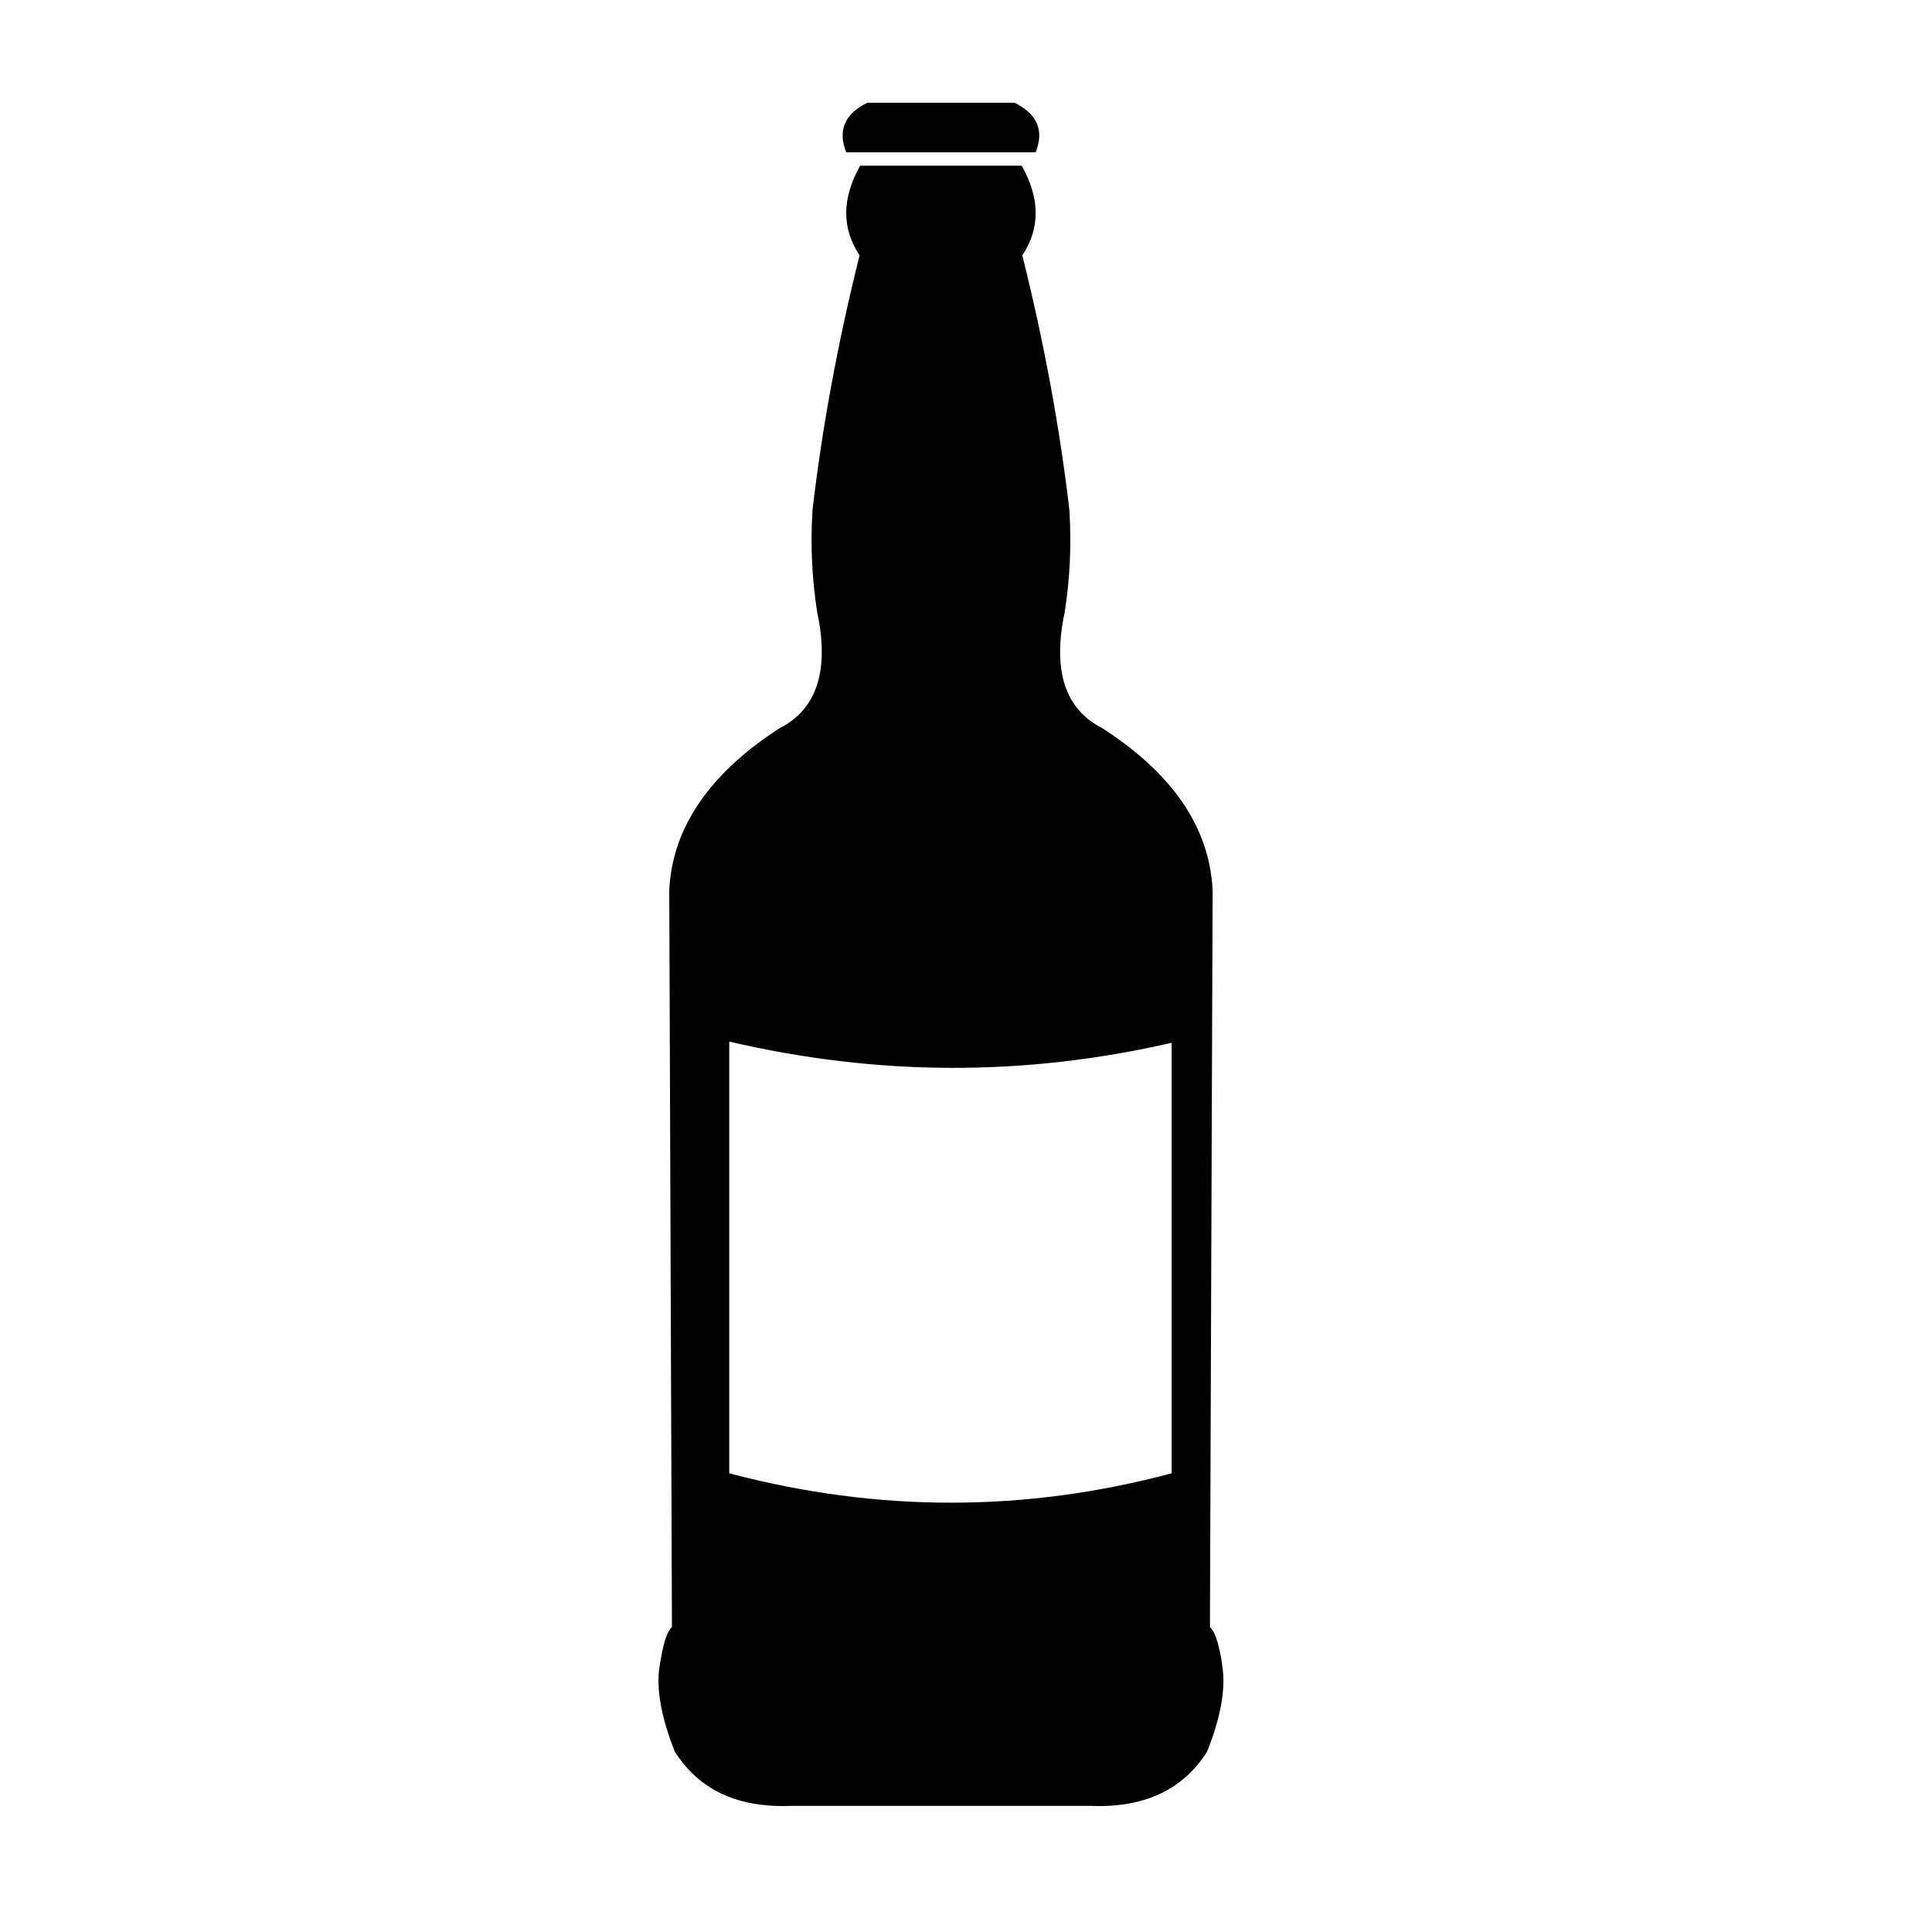 <svg xmlns="http://www.w3.org/2000/svg" xmlns:xlink="http://www.w3.org/1999/xlink" version="1.1" x="0px" y="0px" viewBox="0 0 100 100" enable-background="new 0 0 100 100" xml:space="preserve"><g display="none"><path display="inline" fill-rule="evenodd" clip-rule="evenodd" fill="#000000" d="M57.982,14.233l-0.593-2.188l3.373,3.947v1.697   c2.522,1.077,4.6,2.705,6.236,4.886c-0.723-0.177-1.397-0.327-2.025-0.45c-1.253-0.246-1.668-0.211-1.246,0.103   c0.463,0.367,1.321,1.847,2.576,4.437c1.187,2.494,1.895,4.219,2.126,5.172c0.178,0.737-0.121,2.965-0.898,6.687   c-0.382,1.867-0.783,3.653-1.207,5.357l-0.45,0.735c-0.162,0.437,0.13,0.531,0.879,0.286c0.737-0.245,1.193,0.015,1.37,0.778   c0.095,0.394,0.115,0.811,0.062,1.246l-1.391,4.846c-0.968,3.285-1.595,5.078-1.882,5.379c-0.299,0.298-0.749,0.319-1.35,0.06   c-0.313-0.081-0.49-0.286-0.532-0.613l0.083,0.92c-0.014,0.969-0.13,2.088-0.348,3.354c-0.231,1.269-0.907,2.766-2.023,4.498   l-2.169,2.537c-0.408,1.622-0.668,2.608-0.776,2.964c-0.041,0-0.062,0.02-0.062,0.061c-0.026,0.149-0.008,0.13,0.062-0.061   c0.245,0.015,1.282,0.947,3.107,2.8c1.064,1.052,2.113,2.135,3.149,3.253c15.416,5.139,25.456,8.416,30.118,9.835v7.831H6.333   v-3.19c1.322-0.382,2.618-0.723,3.885-1.021c1.063-0.831,4.151-2.577,9.262-5.235c2.48-1.308,4.873-2.536,7.177-3.681   c0-0.246,0-0.524,0-0.837c0-1.786,0.715-3.45,2.146-4.988c0.709-0.767,1.417-1.35,2.127-1.761c0.612-0.587,1.056-1.31,1.328-2.168   c0.218-0.682,0.443-1.13,0.675-1.348c-0.558-1.35-1.335-2.42-2.33-3.212c-1.65-1.336-2.815-3.646-3.498-6.93   c-0.218-1.038-0.375-2.101-0.47-3.19l-0.062-1.35c-0.967,0.341-1.642,0.457-2.023,0.348c-0.382-0.109-0.934-1.629-1.656-4.56   c-0.791-3.176-1.111-5.732-0.961-7.668c0.136-1.786,0.743-2.645,1.819-2.576c0.532,0.042,1.042,0.26,1.534,0.654   c-0.341-1.077-0.695-2.263-1.064-3.558c-0.735-2.576-1.137-4.621-1.205-6.134c-0.069-1.445,0.708-3.633,2.331-6.564   c0.395-0.708,0.919-1.635,1.574-2.781c0.422-0.804,0.579-1.26,0.47-1.37c-0.176-0.191-0.176-0.435,0-0.736   c0.259-0.422,0.403-0.708,0.43-0.858c0.067-0.504,0.661-1.036,1.779-1.596c0.451-0.231,2.611-1.411,6.481-3.536l0.409-0.594   l-1.084-0.675l-0.756-1.349l-0.593-1.513l3.373,0.715l-0.757-0.206l1.35-0.264c0.327-0.342,0.436-0.512,0.327-0.512l0.082-0.737   l0.592,0.409l0.512-0.163l0.491-0.941l0.246,0.654c0.189,0.505,0.395,0.961,0.613,1.37c0.191,0.382,0.361,0.607,0.512,0.675   c0.272,0.123,0.49,0.266,0.653,0.429c0.288,0.273,0.532,0.354,0.737,0.246c0.096-0.054,0.164-0.136,0.204-0.246   c-0.286-0.504-0.573-0.899-0.858-1.185c-0.163-0.178-0.313-0.471-0.45-0.88l-0.123-0.552l1.431,0.592l1.269,1.104l1.512,0.083   l-0.674-0.92c0-0.34-0.145-0.653-0.429-0.94c-0.178-0.178,0.095-0.089,0.817,0.265c0.355,0.178,0.73,0.375,1.125,0.594l0.838,0.081   l0.53,0.225c0.396,0.218,0.75,0.45,1.064,0.695c0.329,0.246,0.552,0.095,0.675-0.45c0.095-0.682,0.157-1.098,0.183-1.247   c0.028-0.178,0.246-0.328,0.655-0.451c0.203-0.054,0.401-0.102,0.592-0.143l1.37,2.291c0.163,0.273,0.497,0.75,1.001,1.431   l0.309-0.245c0.203-0.191,0.271-0.389,0.203-0.594l-0.858-2.617l0.307,0.042c0.232,0.081,0.443,0.266,0.634,0.552   c0.273,0.436,0.92,1.526,1.943,3.271l1.164,2.024L57.982,14.233z"></path></g><g display="none"><g display="inline"><g><path fill-rule="evenodd" clip-rule="evenodd" fill="#000000" d="M57.809,20.904l-0.511-1.888l2.908,3.404v1.463     c2.176,0.929,3.968,2.333,5.379,4.214c-0.623-0.152-1.205-0.281-1.747-0.388c-1.08-0.212-1.438-0.182-1.074,0.089     c0.399,0.316,1.139,1.593,2.222,3.826c1.022,2.151,1.633,3.639,1.833,4.461c0.153,0.635-0.104,2.557-0.774,5.768     c-0.329,1.61-0.675,3.15-1.041,4.62l-0.389,0.634c-0.14,0.377,0.112,0.458,0.759,0.247c0.635-0.211,1.029,0.013,1.181,0.671     c0.082,0.339,0.1,0.699,0.055,1.074l-1.199,4.18c-0.835,2.832-1.375,4.379-1.624,4.638c-0.257,0.258-0.646,0.276-1.163,0.052     c-0.271-0.07-0.423-0.246-0.459-0.528l0.071,0.793c-0.012,0.835-0.112,1.801-0.3,2.893c-0.199,1.094-0.782,2.385-1.744,3.879     l-1.871,2.188c-0.353,1.398-0.576,2.249-0.67,2.556c-0.035,0-0.054,0.017-0.054,0.053c-0.022,0.128-0.006,0.111,0.054-0.053     c0.211,0.013,1.106,0.817,2.68,2.415c0.918,0.906,1.823,1.841,2.717,2.805C76.341,79.401,85,82.229,89.021,83.453v6.753H13.265     v-2.751c1.141-0.33,2.257-0.623,3.35-0.882c0.917-0.716,3.58-2.223,7.988-4.515c2.14-1.128,4.203-2.188,6.19-3.174     c0-0.213,0-0.453,0-0.723c0-1.54,0.617-2.976,1.851-4.303c0.612-0.66,1.223-1.163,1.835-1.518     c0.528-0.507,0.911-1.129,1.146-1.87c0.188-0.587,0.382-0.974,0.582-1.162c-0.481-1.164-1.152-2.087-2.009-2.771     c-1.423-1.152-2.428-3.145-3.017-5.976c-0.188-0.895-0.323-1.812-0.405-2.752l-0.053-1.164c-0.834,0.294-1.416,0.395-1.745,0.3     c-0.33-0.094-0.806-1.404-1.429-3.932c-0.682-2.74-0.959-4.944-0.829-6.613c0.118-1.541,0.641-2.281,1.569-2.222     c0.458,0.036,0.899,0.224,1.323,0.564c-0.294-0.929-0.6-1.951-0.917-3.068c-0.634-2.221-0.981-3.985-1.04-5.29     c-0.06-1.246,0.611-3.134,2.011-5.661c0.34-0.611,0.792-1.41,1.357-2.398c0.364-0.693,0.5-1.087,0.405-1.182     c-0.152-0.165-0.152-0.375,0-0.634c0.223-0.364,0.347-0.611,0.37-0.741c0.058-0.435,0.571-0.893,1.534-1.376     c0.389-0.199,2.252-1.216,5.59-3.049l0.353-0.513l-0.935-0.582l-0.651-1.163l-0.512-1.305l2.909,0.617l-0.652-0.177l1.165-0.228     c0.282-0.295,0.376-0.441,0.282-0.441l0.071-0.635l0.51,0.353l0.441-0.141l0.424-0.812l0.212,0.564     c0.163,0.436,0.34,0.829,0.528,1.182c0.165,0.33,0.312,0.523,0.441,0.582c0.235,0.106,0.423,0.23,0.564,0.37     c0.248,0.236,0.459,0.306,0.635,0.212c0.082-0.046,0.142-0.117,0.176-0.212c-0.247-0.435-0.494-0.775-0.741-1.021     c-0.141-0.153-0.27-0.406-0.388-0.759l-0.106-0.476l1.235,0.511l1.094,0.952l1.304,0.071L46.699,17.5     c0-0.293-0.124-0.563-0.37-0.811c-0.154-0.153,0.083-0.077,0.704,0.229c0.307,0.153,0.63,0.324,0.971,0.512l0.724,0.069     l0.457,0.195c0.342,0.188,0.647,0.387,0.917,0.599c0.284,0.212,0.477,0.082,0.583-0.388c0.082-0.588,0.135-0.947,0.157-1.075     c0.024-0.153,0.213-0.283,0.565-0.389c0.175-0.046,0.346-0.087,0.511-0.123l1.182,1.975c0.141,0.235,0.429,0.647,0.863,1.234     l0.267-0.211c0.174-0.165,0.233-0.335,0.174-0.513l-0.739-2.257l0.265,0.036c0.2,0.07,0.382,0.229,0.546,0.476     c0.236,0.375,0.794,1.316,1.677,2.821l1.004,1.746L57.809,20.904z"></path></g><path fill-rule="evenodd" clip-rule="evenodd" fill="#000000" stroke="#010101" stroke-width="6" stroke-miterlimit="10" d="    M92.173,78.231c0,6.963-5.646,12.608-12.608,12.608H21.942c-6.964,0-12.609-5.646-12.609-12.608V20.609    C9.333,13.645,14.979,8,21.942,8h57.622c6.963,0,12.608,5.645,12.608,12.609V78.231z"></path></g></g><g display="none"><polygon display="inline" fill="#000000" points="76.29,47.674 23,6.337 30.471,72.576 46.783,63.711 62.614,89.407 75.771,81.3    60.381,56.32  "></polygon></g><g display="none"><polygon display="inline" fill="#000000" stroke="#010101" stroke-width="5" stroke-miterlimit="10" points="76.29,50.674 23,9.337    30.471,75.576 46.783,66.711 62.614,92.407 75.771,84.3 60.381,59.32  "></polygon></g><g display="none"><path display="inline" fill-rule="evenodd" clip-rule="evenodd" fill="#000000" d="M89.332,38l-2.045,1.589l2.706,0.438   l1.794-1.443L89.332,38z M84.482,40.139c-3.226-0.732-6.981-0.732-11.268,0c-4.285,0.732-8.057,1.901-11.312,3.506   c-3.258,1.604-4.89,3.686-4.897,6.241c-0.008,2.166,0.756,4.476,2.291,6.931c0.671,1.152,2.036,2.306,4.097,3.459   s5.475,1.461,10.244,0.924c3.311-0.764,6.011-2.069,8.099-3.916c2.097-1.854,3.884-4.99,5.365-9.408   C88.588,43.45,87.716,40.872,84.482,40.139z M53.457,43.424c5.821-2.789,11.994-4.869,18.52-6.242   c6.856-1.091,13.713-1.519,20.57-1.286c2.625,0.593,3.144,2.088,1.554,4.489l-0.386,0.456c-0.451,0.452-0.95,0.822-1.496,1.11   c-0.443,0.452-0.818,1.247-1.122,2.385c-1.052,4.862-3.062,9.022-6.03,12.482c-2.049,2.462-4.874,4.347-8.474,5.656   c-1.137,0.397-2.201,0.705-3.19,0.923c-0.989,0.211-2.867,0.219-5.633,0.024c-6.117-0.71-9.962-2.949-11.536-6.721   c-1.565-3.771-2.007-6.382-1.321-7.831c0.25-0.981-0.334-1.41-1.752-1.285c-1.816,0.283-3.624,0.283-5.424,0   c-1.419-0.128-2.003,0.301-1.753,1.285c0.688,1.446,0.245,4.057-1.326,7.831c-1.572,3.774-5.415,6.015-11.53,6.721   c-2.769,0.19-4.646,0.181-5.633-0.029c-0.987-0.211-2.051-0.517-3.191-0.918c-3.597-1.308-6.422-3.193-8.473-5.656   c-2.967-3.457-4.977-7.617-6.031-12.482c-0.303-1.138-0.679-1.933-1.127-2.385c-0.544-0.288-1.041-0.658-1.491-1.11l-0.386-0.456   c-1.59-2.402-1.072-3.898,1.555-4.489c6.856-0.236,13.713,0.193,20.57,1.286c6.591,1.388,12.824,3.493,18.699,6.317   c0.992,0.188,1.967,0.287,2.923,0.298c0.821,0.011,1.739-0.088,2.752-0.298C53.349,43.473,53.403,43.447,53.457,43.424z    M13.609,39.589L11.564,38l-2.455,0.584l1.806,1.455L13.609,39.589z M27.681,40.139c-4.283-0.734-8.04-0.734-11.272,0   c-3.233,0.736-4.105,3.315-2.618,7.737c1.486,4.421,3.274,7.555,5.364,9.402c2.091,1.849,4.793,3.155,8.105,3.922   c4.765,0.538,8.193,0.243,10.285-0.883c2.094-1.126,3.511-2.293,4.254-3.5c1.4-2.454,2.098-4.765,2.092-6.931   c-0.007-2.557-1.64-4.637-4.897-6.241C35.737,42.04,31.965,40.872,27.681,40.139z"></path></g><g><g><path fill="#000000" d="M53.605,7.883c0.451-1.127,0.087-1.982-1.091-2.566h-7.623C43.714,5.9,43.35,6.756,43.8,7.883H53.605z"></path><path fill="#000000" d="M63.272,86.278c-0.021-0.154-0.041-0.302-0.062-0.446c-0.164-0.892-0.358-1.429-0.584-1.613l0.139-38.13    c-0.153-3.268-2.086-6.086-5.795-8.452c-0.02-0.01-0.045-0.021-0.076-0.031c-1.813-1.015-2.408-2.992-1.783-5.933    c0.267-1.71,0.349-3.427,0.246-5.148c0-0.021,0-0.046,0-0.077c-0.502-4.313-1.316-8.724-2.443-13.232    c0.933-1.404,0.922-2.951-0.031-4.641h-8.36c-0.953,1.69-0.963,3.237-0.031,4.641c-1.127,4.508-1.941,8.919-2.443,13.232    c0,0.031,0,0.057,0,0.077c-0.103,1.721-0.021,3.438,0.246,5.148c0.625,2.94,0.031,4.918-1.783,5.933    c-0.031,0.01-0.057,0.021-0.077,0.031c-2.193,1.403-3.766,2.966-4.718,4.688c-0.656,1.178-1.015,2.433-1.076,3.765l0.138,38.13    c-0.225,0.185-0.415,0.722-0.568,1.613c-0.031,0.145-0.056,0.292-0.077,0.446c-0.174,1.157,0.092,2.623,0.799,4.395    c0.236,0.369,0.497,0.703,0.784,1c1.25,1.291,2.997,1.89,5.241,1.798h15.491c2.757,0.112,4.765-0.82,6.024-2.798    C63.181,88.901,63.446,87.436,63.272,86.278z M60.645,76.258c-7.592,2.028-15.225,2.028-22.899,0V53.912    c7.674,1.793,15.308,1.813,22.899,0.061V76.258z"></path></g></g></svg>